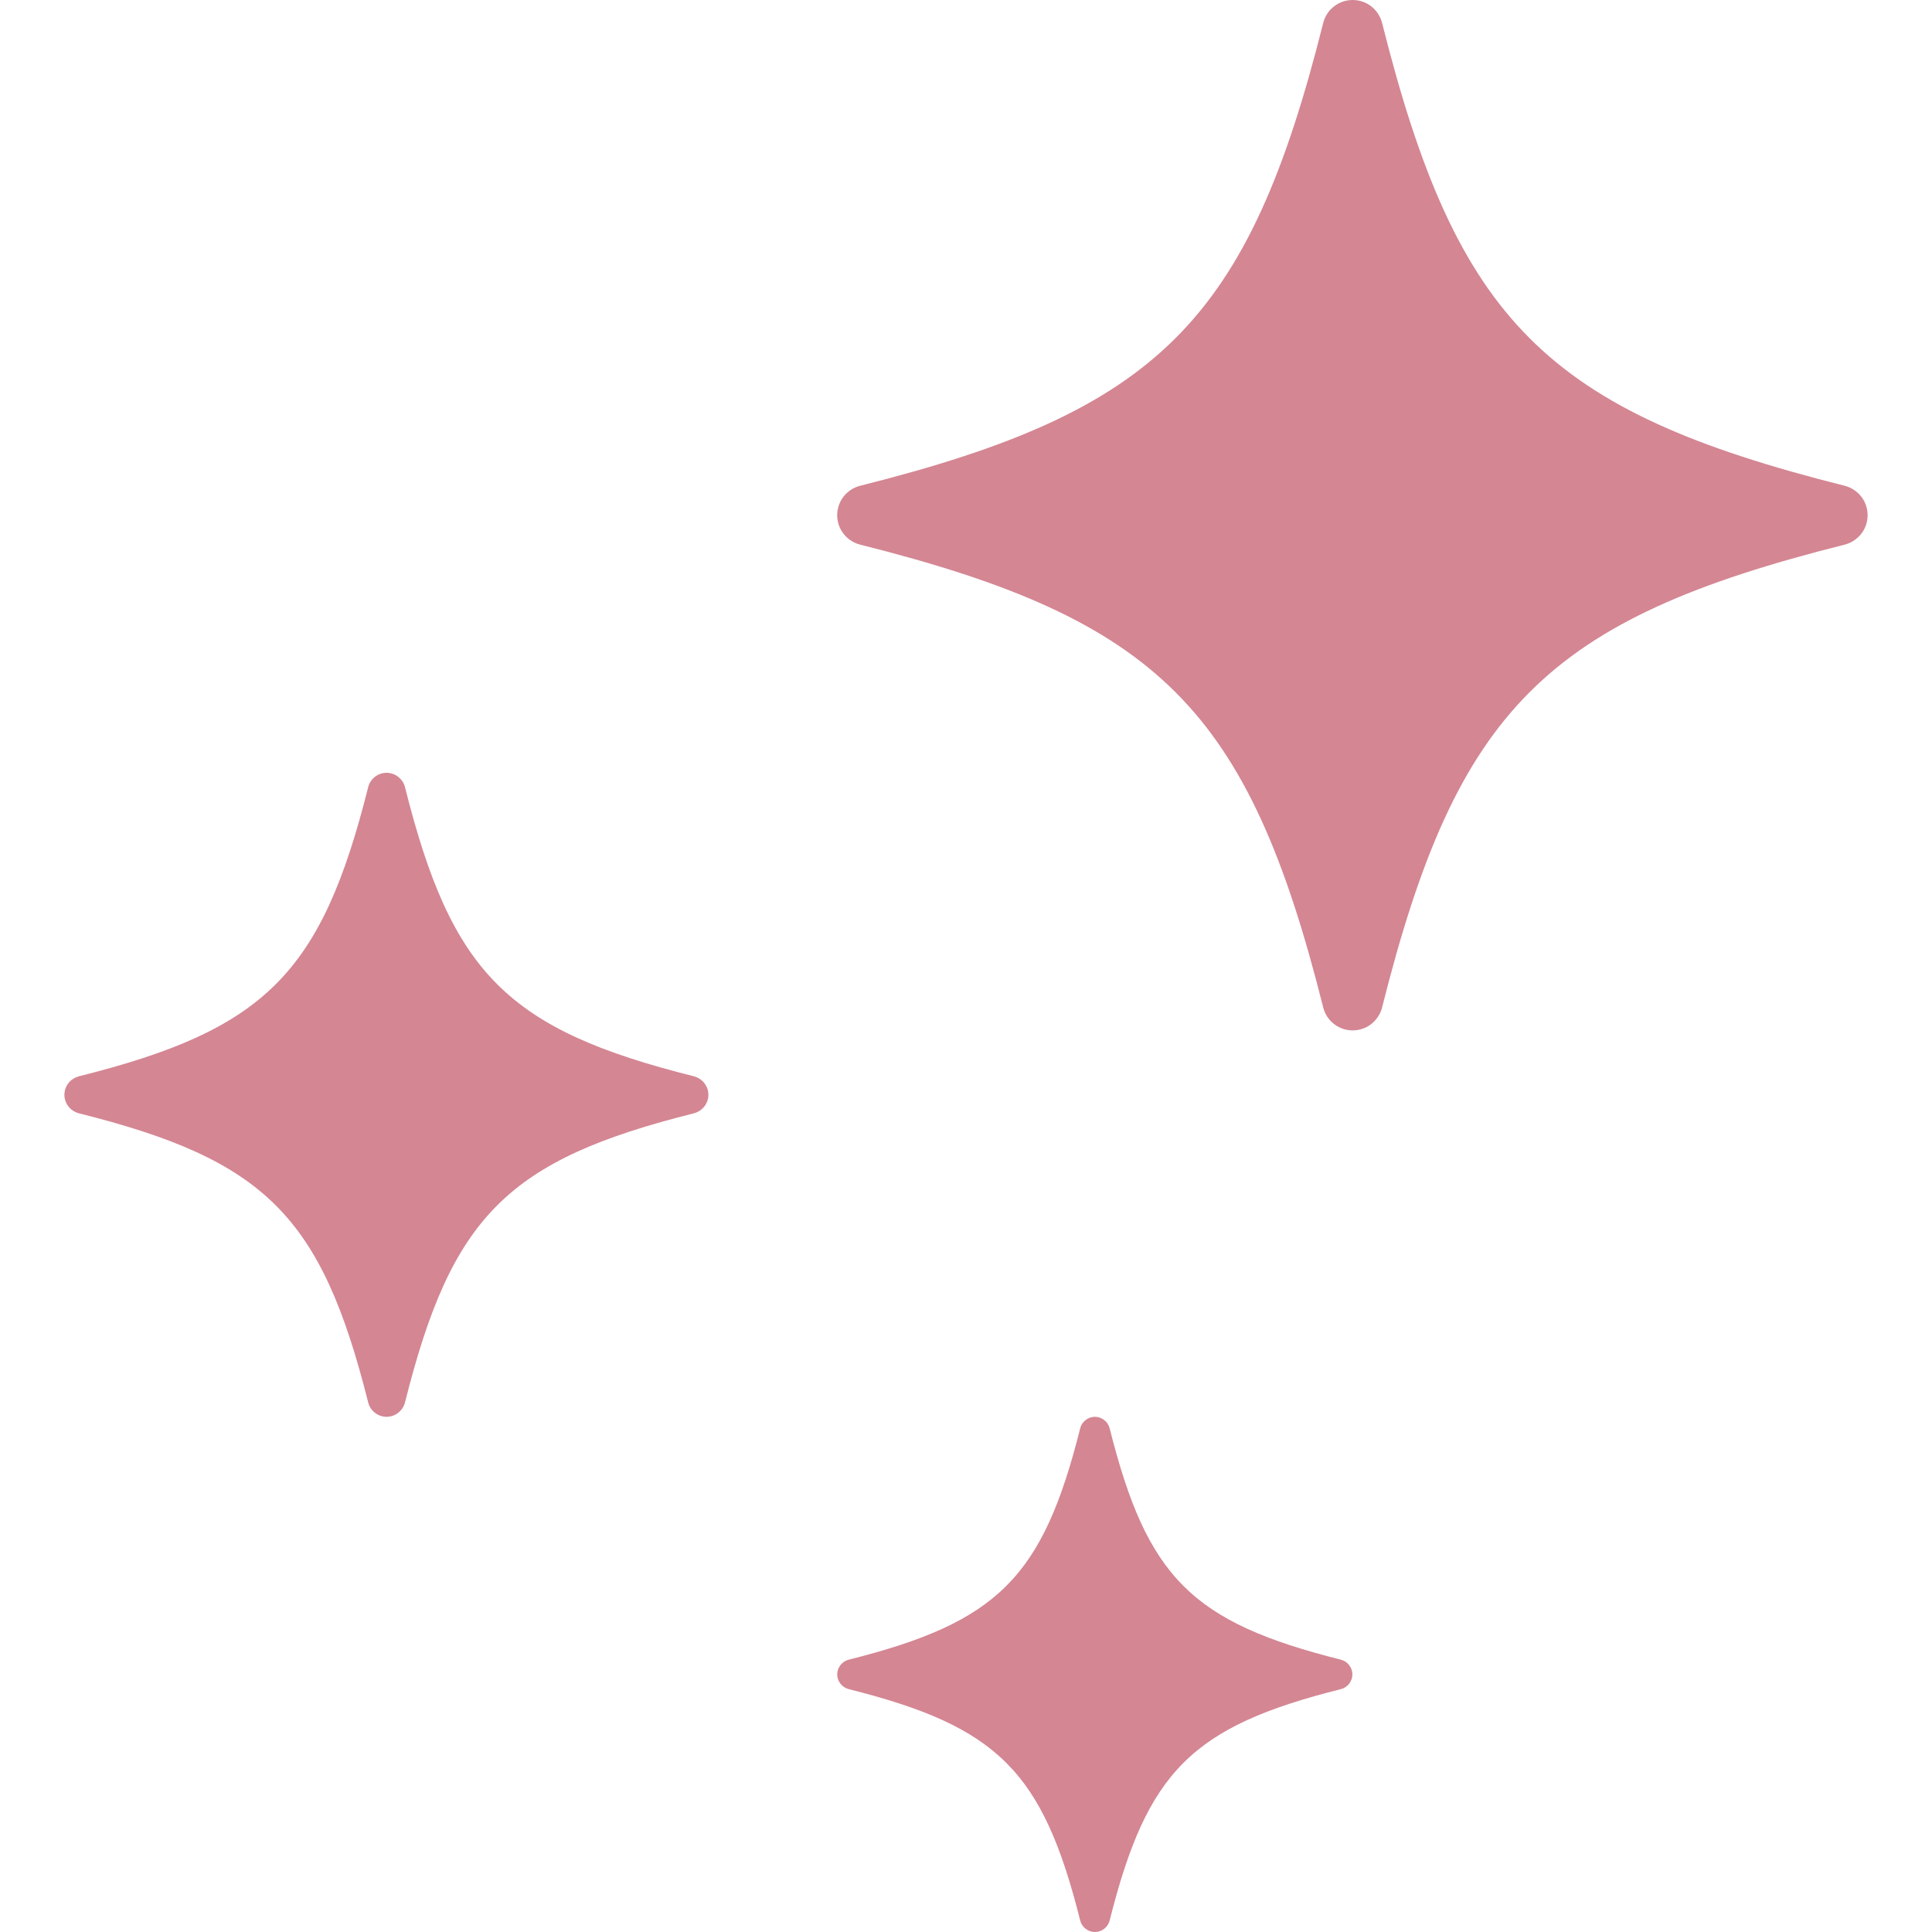 <svg width="20" height="20" viewBox="0 0 14 15" fill="none" xmlns="http://www.w3.org/2000/svg">
<path d="M4.89 8.643C3.44 9.006 3.007 9.441 2.644 10.89C2.636 10.921 2.617 10.949 2.591 10.969C2.566 10.989 2.534 11 2.501 11C2.469 11 2.437 10.989 2.411 10.969C2.385 10.949 2.367 10.921 2.359 10.89C1.995 9.441 1.56 9.006 0.11 8.643C0.079 8.634 0.051 8.616 0.031 8.59C0.011 8.564 0 8.533 0 8.5C0 8.467 0.011 8.436 0.031 8.41C0.051 8.384 0.079 8.366 0.11 8.357C1.56 7.994 1.995 7.559 2.359 6.11C2.367 6.079 2.385 6.051 2.411 6.031C2.437 6.011 2.469 6 2.501 6C2.534 6 2.566 6.011 2.591 6.031C2.617 6.051 2.636 6.079 2.644 6.11C3.007 7.559 3.44 7.994 4.89 8.357C4.921 8.366 4.949 8.384 4.969 8.41C4.989 8.436 5 8.467 5 8.5C5 8.533 4.989 8.564 4.969 8.59C4.949 8.616 4.921 8.634 4.89 8.643Z" fill="#AB0F29" fill-opacity="0.5"/>
<path d="M9.912 13.114C8.752 13.405 8.406 13.753 8.115 14.912C8.108 14.937 8.094 14.959 8.073 14.975C8.052 14.991 8.027 15 8.001 15C7.975 15 7.949 14.991 7.929 14.975C7.908 14.959 7.893 14.937 7.887 14.912C7.596 13.753 7.248 13.405 6.088 13.114C6.063 13.107 6.041 13.093 6.025 13.072C6.009 13.051 6 13.026 6 13C6 12.974 6.009 12.949 6.025 12.928C6.041 12.907 6.063 12.893 6.088 12.886C7.248 12.595 7.596 12.247 7.887 11.088C7.893 11.063 7.908 11.041 7.929 11.025C7.949 11.009 7.975 11 8.001 11C8.027 11 8.052 11.009 8.073 11.025C8.094 11.041 8.108 11.063 8.115 11.088C8.406 12.247 8.752 12.595 9.912 12.886C9.937 12.893 9.959 12.907 9.975 12.928C9.991 12.949 10 12.974 10 13C10 13.026 9.991 13.051 9.975 13.072C9.959 13.093 9.937 13.107 9.912 13.114Z" fill="#AB0F29" fill-opacity="0.5"/>
<path d="M13.824 4.228C11.504 4.81 10.812 5.505 10.23 7.824C10.217 7.874 10.187 7.919 10.146 7.951C10.105 7.983 10.054 8 10.002 8C9.95 8 9.899 7.983 9.858 7.951C9.816 7.919 9.787 7.874 9.774 7.824C9.192 5.505 8.496 4.81 6.176 4.228C6.126 4.215 6.081 4.185 6.049 4.144C6.017 4.103 6 4.052 6 4C6 3.948 6.017 3.897 6.049 3.856C6.081 3.815 6.126 3.785 6.176 3.772C8.496 3.19 9.192 2.495 9.774 0.176C9.787 0.126 9.816 0.081 9.858 0.049C9.899 0.017 9.95 0 10.002 0C10.054 0 10.105 0.017 10.146 0.049C10.187 0.081 10.217 0.126 10.23 0.176C10.812 2.495 11.504 3.19 13.824 3.772C13.874 3.785 13.919 3.815 13.951 3.856C13.983 3.897 14 3.948 14 4C14 4.052 13.983 4.103 13.951 4.144C13.919 4.185 13.874 4.215 13.824 4.228Z" fill="#AB0F29" fill-opacity="0.5"/>
</svg>
